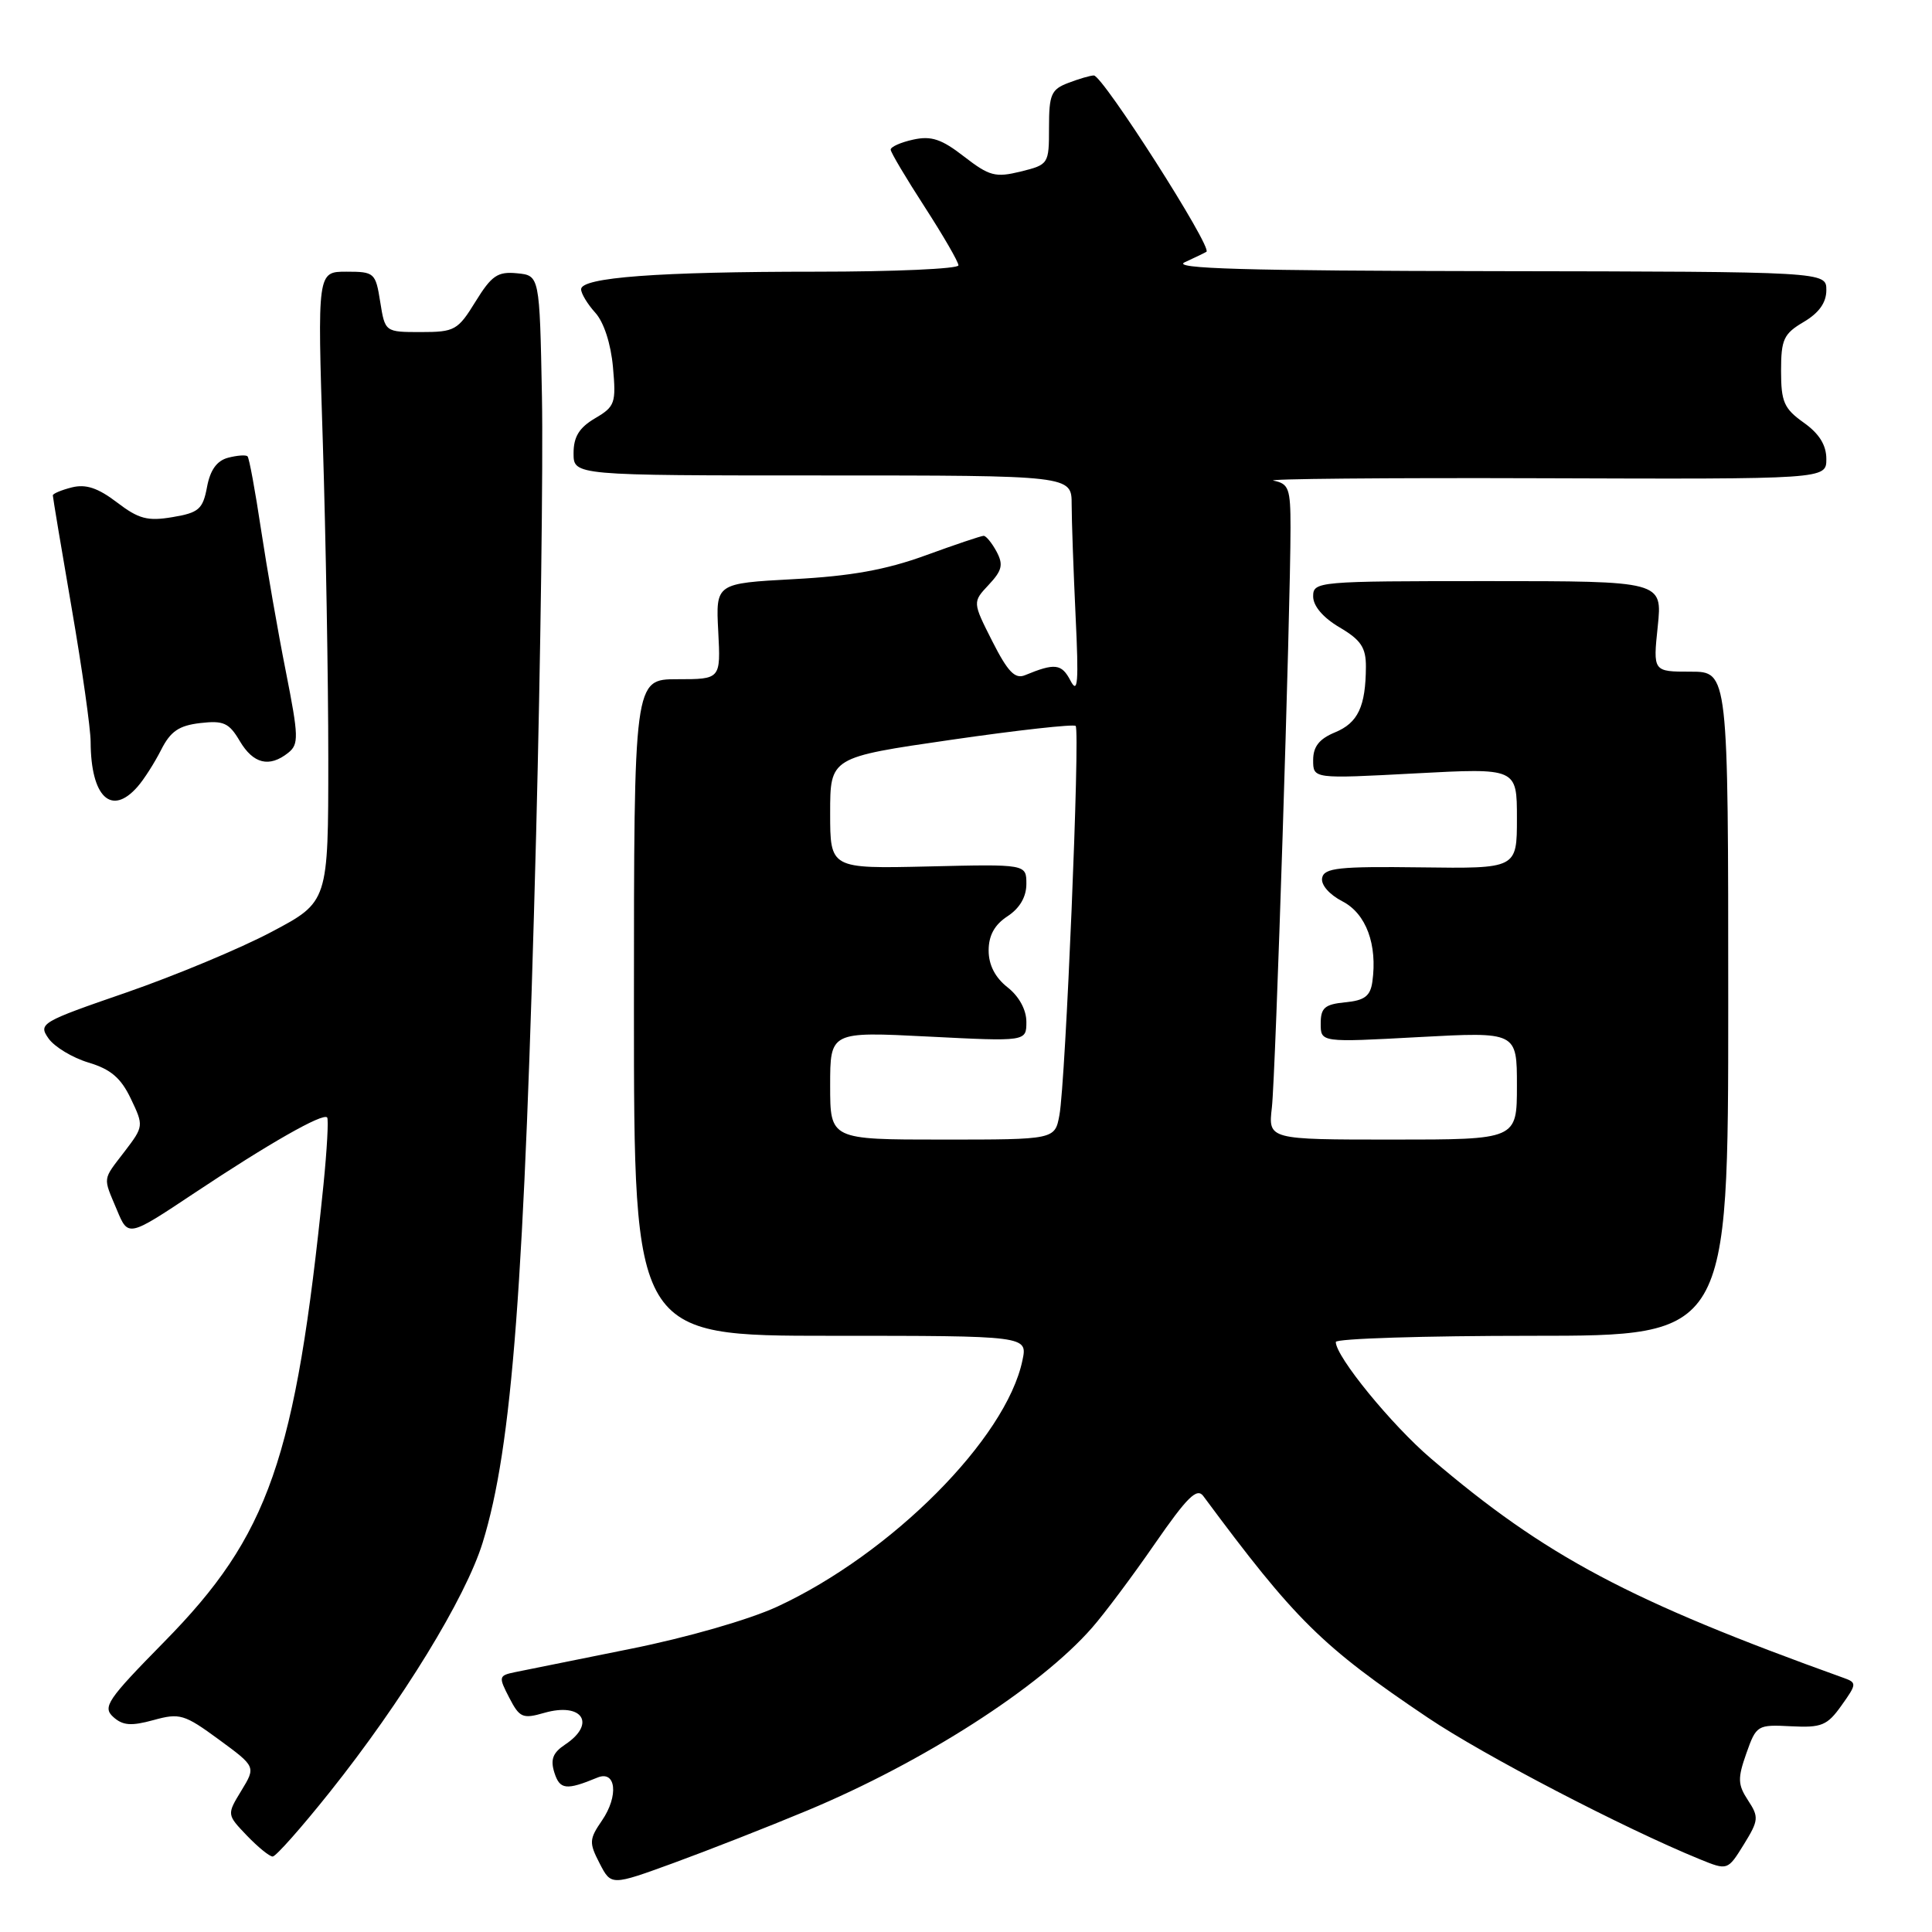 <?xml version="1.0" encoding="UTF-8" standalone="no"?>
<!DOCTYPE svg PUBLIC "-//W3C//DTD SVG 1.1//EN" "http://www.w3.org/Graphics/SVG/1.1/DTD/svg11.dtd" >
<svg xmlns="http://www.w3.org/2000/svg" xmlns:xlink="http://www.w3.org/1999/xlink" version="1.1" viewBox="0 0 256 256">
 <g >
 <path fill="currentColor"
d=" M 107.00 239.89 C 122.32 233.50 137.76 223.60 144.67 215.72 C 146.32 213.85 150.08 208.82 153.02 204.56 C 157.30 198.38 158.60 197.09 159.44 198.23 C 171.64 214.69 175.13 218.14 189.21 227.61 C 196.61 232.59 215.17 242.25 225.21 246.35 C 228.92 247.86 228.92 247.86 231.06 244.41 C 233.04 241.20 233.08 240.77 231.62 238.55 C 230.26 236.47 230.23 235.65 231.40 232.33 C 232.72 228.59 232.86 228.51 237.32 228.74 C 241.37 228.95 242.12 228.64 244.01 225.98 C 246.03 223.15 246.05 222.96 244.32 222.34 C 215.91 212.13 204.80 206.23 189.62 193.27 C 184.40 188.82 177.00 179.76 177.00 177.82 C 177.00 177.37 188.70 177.00 203.00 177.00 C 229.00 177.00 229.00 177.00 229.00 133.00 C 229.00 89.00 229.00 89.00 224.02 89.00 C 219.03 89.00 219.03 89.00 219.66 83.00 C 220.28 77.00 220.28 77.00 197.14 77.00 C 174.54 77.00 174.00 77.05 174.00 79.03 C 174.00 80.30 175.32 81.85 177.50 83.13 C 180.33 84.80 181.00 85.80 180.99 88.35 C 180.96 93.61 179.95 95.78 176.90 97.04 C 174.80 97.91 174.00 98.93 174.00 100.72 C 174.00 103.20 174.00 103.20 187.50 102.48 C 201.00 101.76 201.00 101.76 201.00 108.43 C 201.00 115.10 201.00 115.10 188.25 114.93 C 177.42 114.79 175.45 115.00 175.19 116.33 C 175.01 117.24 176.13 118.53 177.89 119.44 C 181.02 121.06 182.54 125.16 181.84 130.12 C 181.57 131.99 180.80 132.57 178.25 132.81 C 175.53 133.08 175.00 133.54 175.00 135.63 C 175.00 138.13 175.00 138.13 188.00 137.42 C 201.00 136.72 201.00 136.72 201.00 143.86 C 201.00 151.00 201.00 151.00 184.52 151.00 C 168.04 151.00 168.04 151.00 168.53 146.75 C 169.02 142.53 171.00 80.89 171.00 69.89 C 171.00 64.72 170.77 64.09 168.75 63.69 C 167.51 63.45 183.49 63.30 204.25 63.37 C 242.00 63.50 242.00 63.50 242.00 60.82 C 242.00 58.98 241.06 57.46 239.00 56.00 C 236.39 54.14 236.00 53.25 236.00 49.15 C 236.00 44.97 236.34 44.23 239.00 42.66 C 241.03 41.46 242.00 40.10 242.00 38.44 C 242.00 36.00 242.00 36.00 198.25 35.93 C 164.90 35.88 155.09 35.60 157.00 34.74 C 158.38 34.11 159.66 33.49 159.86 33.36 C 160.68 32.79 146.12 10.00 144.94 10.00 C 144.49 10.00 142.98 10.44 141.57 10.98 C 139.29 11.84 139.00 12.51 139.00 16.88 C 139.00 21.74 138.95 21.81 135.25 22.73 C 131.90 23.55 131.10 23.34 127.75 20.75 C 124.77 18.43 123.40 17.97 121.00 18.50 C 119.35 18.86 118.01 19.46 118.02 19.83 C 118.03 20.20 120.06 23.61 122.52 27.41 C 124.98 31.22 127.00 34.70 127.00 35.16 C 127.00 35.62 118.52 36.00 108.15 36.00 C 87.17 36.00 77.00 36.76 77.00 38.33 C 77.00 38.90 77.85 40.30 78.88 41.44 C 80.01 42.68 80.94 45.54 81.22 48.63 C 81.65 53.42 81.50 53.87 78.84 55.43 C 76.74 56.67 76.00 57.88 76.00 60.06 C 76.00 63.00 76.00 63.00 109.00 63.00 C 142.00 63.00 142.00 63.00 142.00 66.84 C 142.00 68.96 142.24 75.60 142.52 81.59 C 142.95 90.49 142.82 92.07 141.84 90.18 C 140.67 87.94 139.78 87.83 135.81 89.47 C 134.49 90.01 133.54 89.02 131.49 84.98 C 128.86 79.78 128.86 79.78 131.01 77.49 C 132.79 75.59 132.97 74.82 132.05 73.09 C 131.43 71.94 130.66 71.00 130.34 71.00 C 130.01 71.00 126.54 72.17 122.62 73.60 C 117.40 75.50 112.75 76.34 105.17 76.74 C 94.84 77.30 94.84 77.30 95.17 83.65 C 95.50 90.00 95.50 90.00 89.75 90.00 C 84.00 90.00 84.00 90.00 84.00 133.50 C 84.00 177.00 84.00 177.00 110.08 177.00 C 136.16 177.00 136.16 177.00 135.48 180.25 C 133.32 190.62 118.13 205.87 102.99 212.89 C 99.24 214.62 91.01 216.99 83.50 218.49 C 76.35 219.93 69.48 221.31 68.24 221.57 C 66.07 222.02 66.04 222.18 67.48 224.96 C 68.85 227.61 69.26 227.79 72.13 226.96 C 77.17 225.52 79.05 228.40 74.87 231.17 C 73.25 232.25 72.91 233.14 73.46 234.89 C 74.18 237.15 75.03 237.25 79.16 235.54 C 81.63 234.52 82.00 237.96 79.77 241.22 C 78.06 243.71 78.04 244.17 79.45 246.90 C 80.98 249.87 80.98 249.87 89.24 246.86 C 93.78 245.20 101.78 242.07 107.00 239.89 Z  M 43.69 237.47 C 53.30 225.42 61.69 211.73 63.95 204.42 C 67.88 191.69 69.48 170.48 71.04 110.50 C 71.63 87.40 71.98 61.30 71.81 52.50 C 71.50 36.50 71.50 36.50 68.50 36.21 C 65.94 35.96 65.14 36.51 63.01 39.96 C 60.67 43.76 60.25 44.00 55.78 44.00 C 51.02 44.00 51.02 44.00 50.38 40.00 C 49.77 36.14 49.61 36.00 45.90 36.00 C 42.05 36.00 42.05 36.00 42.78 58.75 C 43.17 71.26 43.50 90.05 43.50 100.50 C 43.50 119.50 43.50 119.50 36.00 123.47 C 31.88 125.66 23.21 129.27 16.75 131.51 C 5.41 135.42 5.05 135.63 6.43 137.60 C 7.22 138.72 9.61 140.16 11.74 140.80 C 14.68 141.68 16.03 142.84 17.34 145.59 C 19.05 149.17 19.04 149.26 16.54 152.54 C 13.54 156.46 13.62 155.86 15.50 160.34 C 16.99 163.92 16.99 163.92 25.75 158.09 C 35.59 151.54 42.79 147.43 43.35 148.07 C 43.55 148.31 43.33 152.32 42.86 157.00 C 39.16 193.36 35.65 203.44 21.74 217.57 C 14.23 225.21 13.56 226.19 15.00 227.50 C 16.27 228.65 17.38 228.73 20.34 227.92 C 23.81 226.96 24.42 227.14 28.99 230.49 C 33.91 234.10 33.91 234.10 31.98 237.27 C 30.05 240.44 30.05 240.44 32.71 243.22 C 34.18 244.75 35.71 246.00 36.13 246.00 C 36.55 246.00 39.95 242.16 43.69 237.47 Z  M 18.22 104.25 C 19.07 103.29 20.47 101.09 21.35 99.36 C 22.59 96.90 23.71 96.14 26.53 95.81 C 29.62 95.45 30.35 95.78 31.77 98.19 C 33.56 101.22 35.69 101.74 38.19 99.75 C 39.61 98.62 39.58 97.61 37.88 89.00 C 36.84 83.78 35.37 75.31 34.59 70.18 C 33.82 65.05 33.02 60.68 32.80 60.47 C 32.59 60.25 31.43 60.34 30.23 60.65 C 28.74 61.04 27.85 62.27 27.43 64.54 C 26.88 67.47 26.34 67.94 22.87 68.52 C 19.56 69.08 18.38 68.77 15.50 66.57 C 12.98 64.65 11.38 64.12 9.53 64.58 C 8.14 64.93 7.00 65.41 7.00 65.64 C 7.00 65.88 8.12 72.61 9.50 80.60 C 10.88 88.59 12.01 96.56 12.01 98.31 C 12.04 105.61 14.76 108.20 18.22 104.25 Z  M 110.00 143.85 C 110.00 136.69 110.00 136.69 123.00 137.35 C 136.00 138.01 136.00 138.01 136.00 135.40 C 136.00 133.80 135.03 132.02 133.50 130.82 C 131.86 129.53 131.00 127.86 131.00 125.95 C 131.00 123.96 131.78 122.53 133.50 121.41 C 135.12 120.35 136.00 118.84 136.00 117.13 C 136.00 114.50 136.00 114.50 123.00 114.81 C 110.00 115.11 110.00 115.11 110.00 107.73 C 110.00 100.35 110.00 100.35 126.02 98.03 C 134.83 96.75 142.26 95.93 142.53 96.19 C 143.14 96.80 141.20 143.35 140.38 147.75 C 139.78 151.00 139.78 151.00 124.89 151.00 C 110.00 151.00 110.00 151.00 110.00 143.85 Z "/>
</g>
</svg>